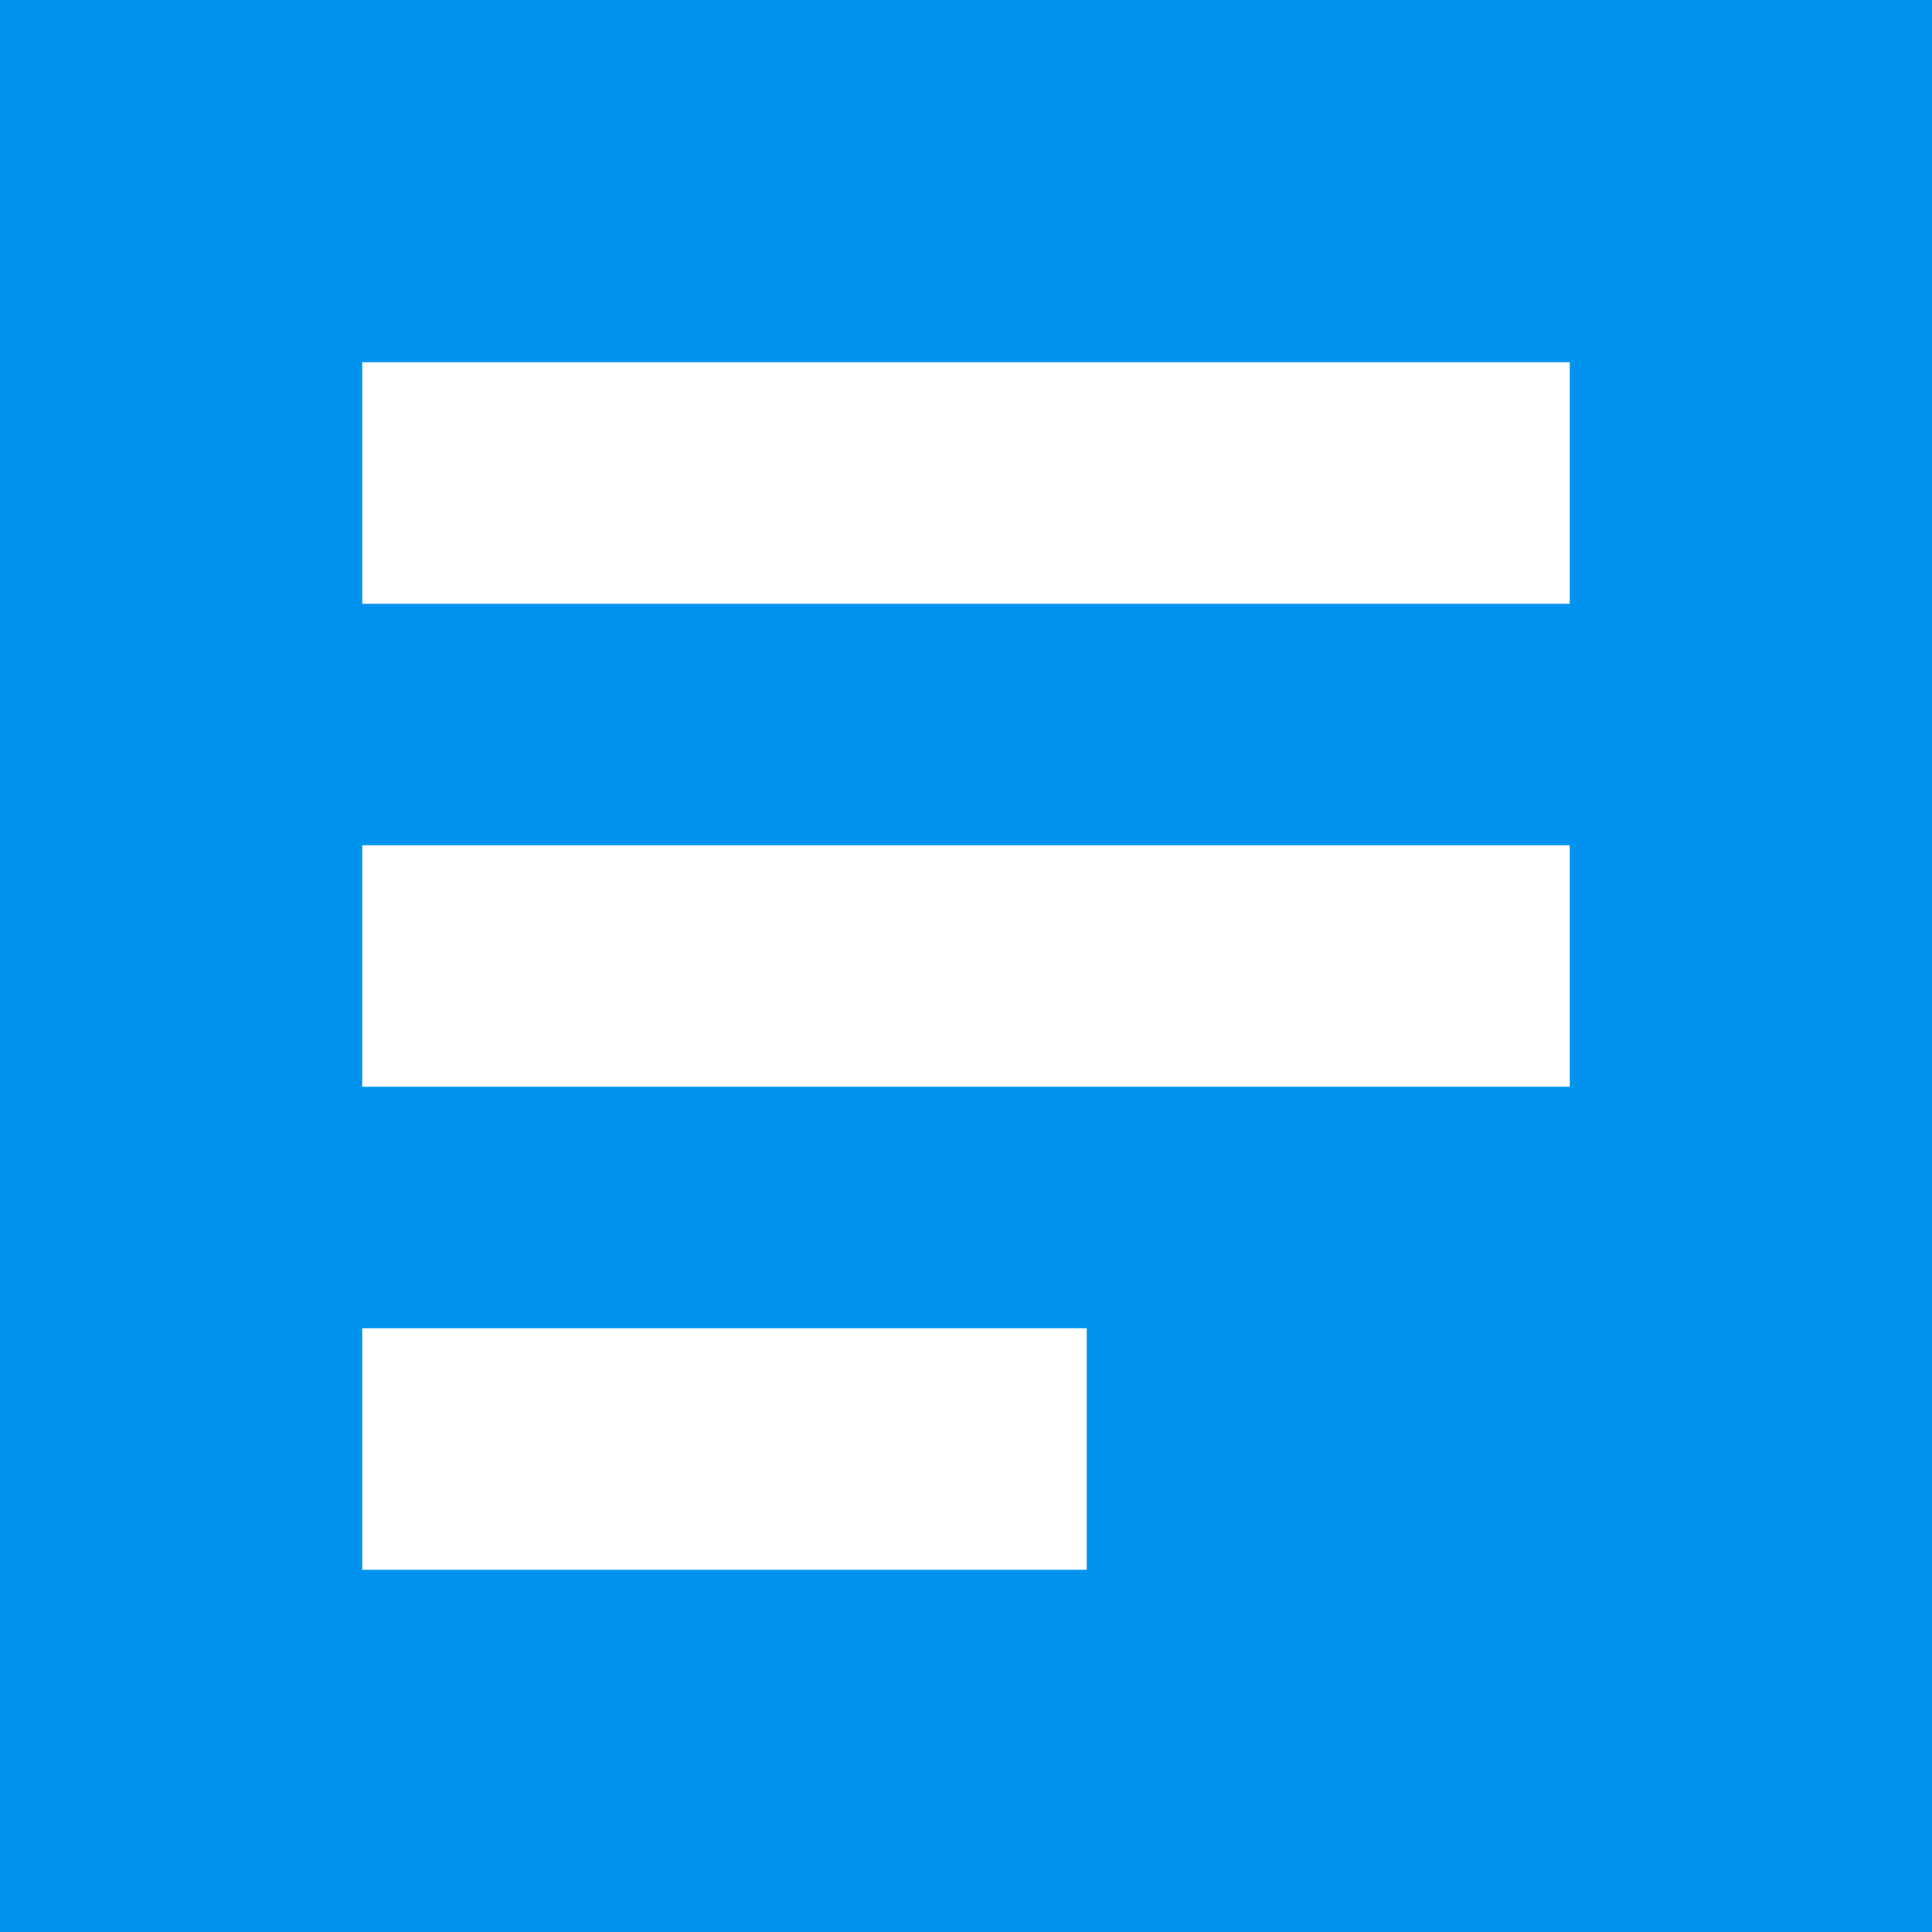 <?xml version="1.0" encoding="UTF-8"?>
<svg width="16px" height="16px" viewBox="0 0 16 16" version="1.1" xmlns="http://www.w3.org/2000/svg" xmlns:xlink="http://www.w3.org/1999/xlink">
    <!-- Generator: Sketch 46.2 (44496) - http://www.bohemiancoding.com/sketch -->
    <title>icon_popup_manual_blue</title>
    <desc>Created with Sketch.</desc>
    <defs></defs>
    <g id="正式页面" stroke="none" stroke-width="1" fill="none" fill-rule="evenodd">
        <g id="1.2-顶部-弹出样式" transform="translate(-919, -159)" fill="#0093EE">
            <g id="弹出/下载" transform="translate(898, 51)">
                <g id="个人弹窗" transform="translate(0, 15)">
                    <g id="3" transform="translate(0, 80)">
                        <g id="弹出图标/icon_popup_vehicle_archives" transform="translate(20, 12)">
                            <g id="icon_popup_manual_blue">
                                <path d="M1,1 L17,1 L17,17 L1,17 L1,1 Z M4,4 L4,6 L14,6 L14,4 L4,4 Z M4,8 L4,10 L14,10 L14,8 L4,8 Z M4,12 L4,14 L10,14 L10,12 L4,12 Z" id="Combined-Shape"></path>
                            </g>
                        </g>
                    </g>
                </g>
            </g>
        </g>
    </g>
</svg>